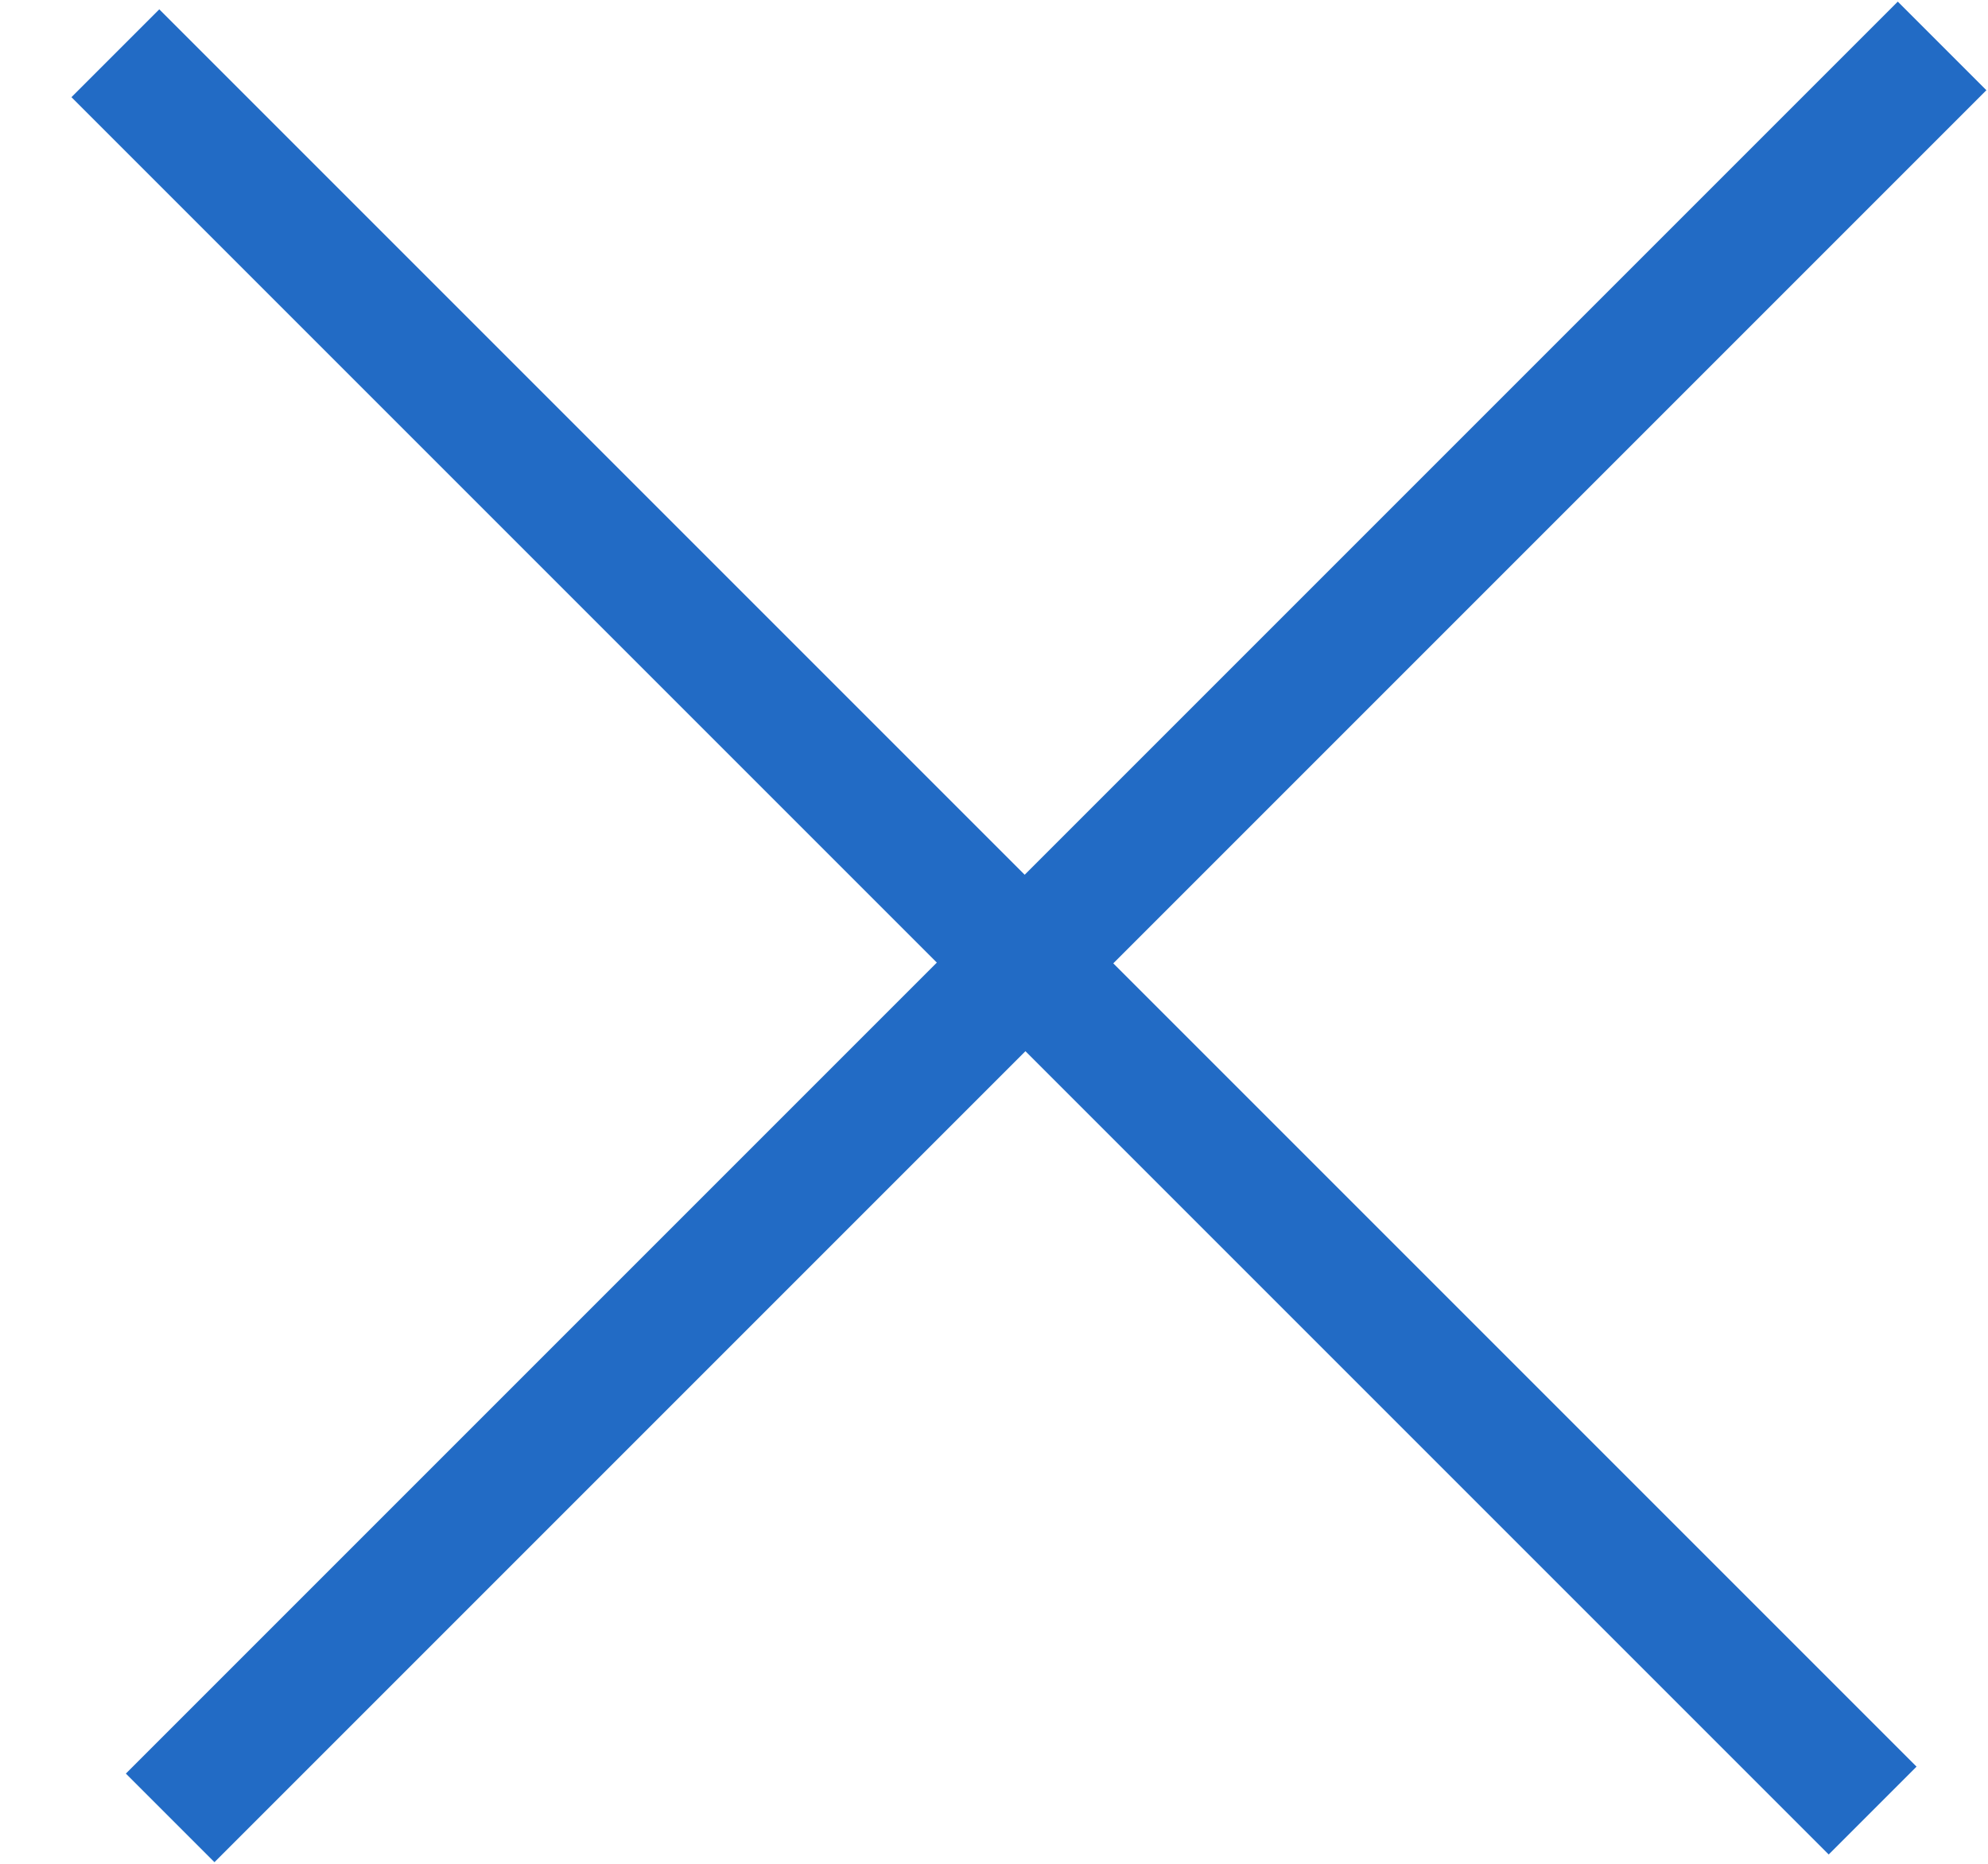 <svg xmlns="http://www.w3.org/2000/svg" width="16" height="15"><path fill-rule="evenodd" fill="#226BC5" d="M15.987.726L8.96 7.753l6.465 6.465-.707.707L8.253 8.46l-6.527 6.527-.713-.713L7.54 7.747.575.782l.707-.707L8.247 7.04 15.274.013l.713.713z"/></svg>